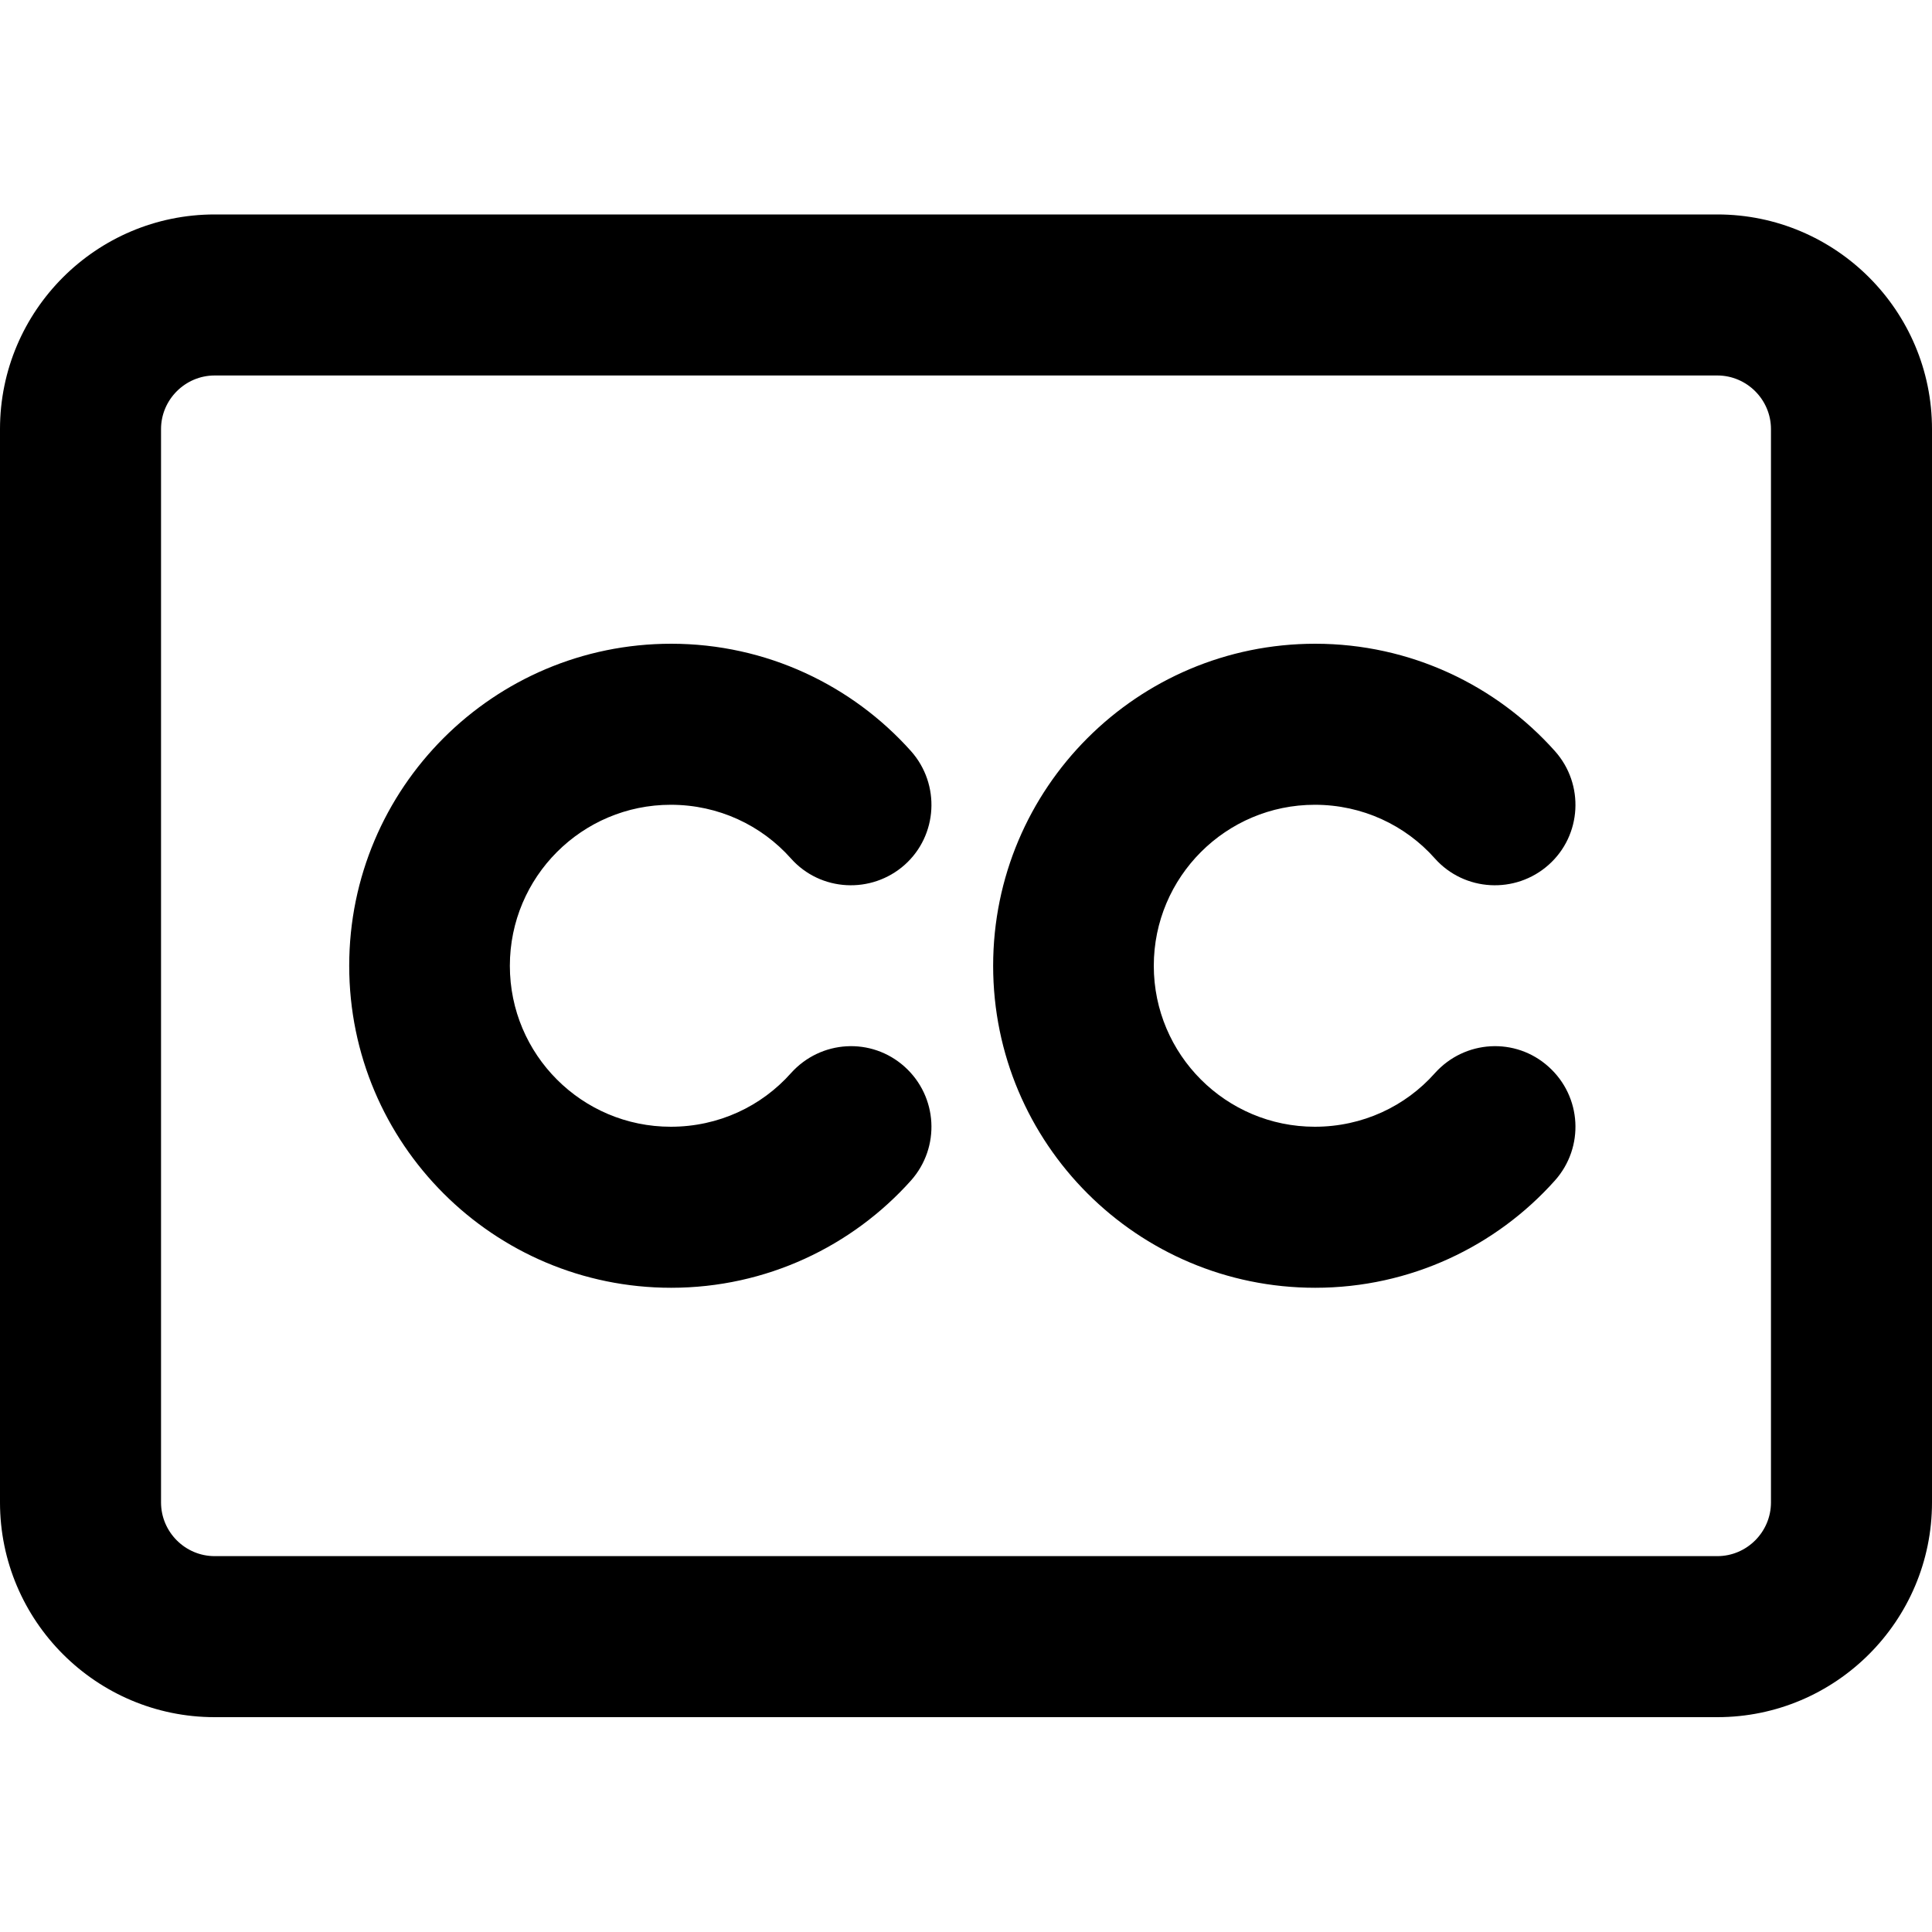 <svg
  width="20"
  height="20"
  viewBox="0 0 20 20"
  fill="none"
  xmlns="http://www.w3.org/2000/svg"
  data-fui-icon="true"
>
  <g clip-path="url(#clip0_3076_14)">
    <path
      d="M17.778 3.887C18.083 3.887 18.333 4.137 18.333 4.442V15.553C18.333 15.859 18.083 16.109 17.778 16.109H2.222C1.917 16.109 1.667 15.859 1.667 15.553V4.442C1.667 4.137 1.917 3.887 2.222 3.887H17.778ZM2.222 2.22C0.997 2.22 0 3.216 0 4.442V15.553C0 16.779 0.997 17.776 2.222 17.776H17.778C19.003 17.776 20 16.779 20 15.553V4.442C20 3.216 19.003 2.22 17.778 2.22H2.222ZM6.944 8.331C7.438 8.331 7.882 8.543 8.188 8.887C8.493 9.23 9.021 9.258 9.365 8.953C9.708 8.647 9.736 8.119 9.431 7.776C8.823 7.095 7.934 6.664 6.948 6.664C5.108 6.664 3.615 8.157 3.615 9.998C3.615 11.838 5.108 13.331 6.948 13.331C7.934 13.331 8.823 12.9 9.431 12.22C9.736 11.876 9.708 11.352 9.365 11.043C9.021 10.734 8.497 10.765 8.188 11.109C7.882 11.453 7.438 11.664 6.944 11.664C6.024 11.664 5.278 10.918 5.278 9.998C5.278 9.078 6.024 8.331 6.944 8.331ZM11.944 9.998C11.944 9.078 12.691 8.331 13.611 8.331C14.104 8.331 14.549 8.543 14.854 8.887C15.16 9.23 15.688 9.258 16.031 8.953C16.375 8.647 16.403 8.119 16.097 7.776C15.49 7.095 14.601 6.664 13.615 6.664C11.774 6.664 10.281 8.157 10.281 9.998C10.281 11.838 11.774 13.331 13.615 13.331C14.601 13.331 15.49 12.9 16.097 12.22C16.403 11.876 16.375 11.352 16.031 11.043C15.688 10.734 15.163 10.765 14.854 11.109C14.549 11.453 14.104 11.664 13.611 11.664C12.691 11.664 11.944 10.918 11.944 9.998Z"
      fill="currentColor"
    />
  </g>
  <defs>
    <clipPath id="clip0_3076_14">
      <path fill="currentColor" d="M0 0H20V20H0z" />
    </clipPath>
  </defs>
</svg>
